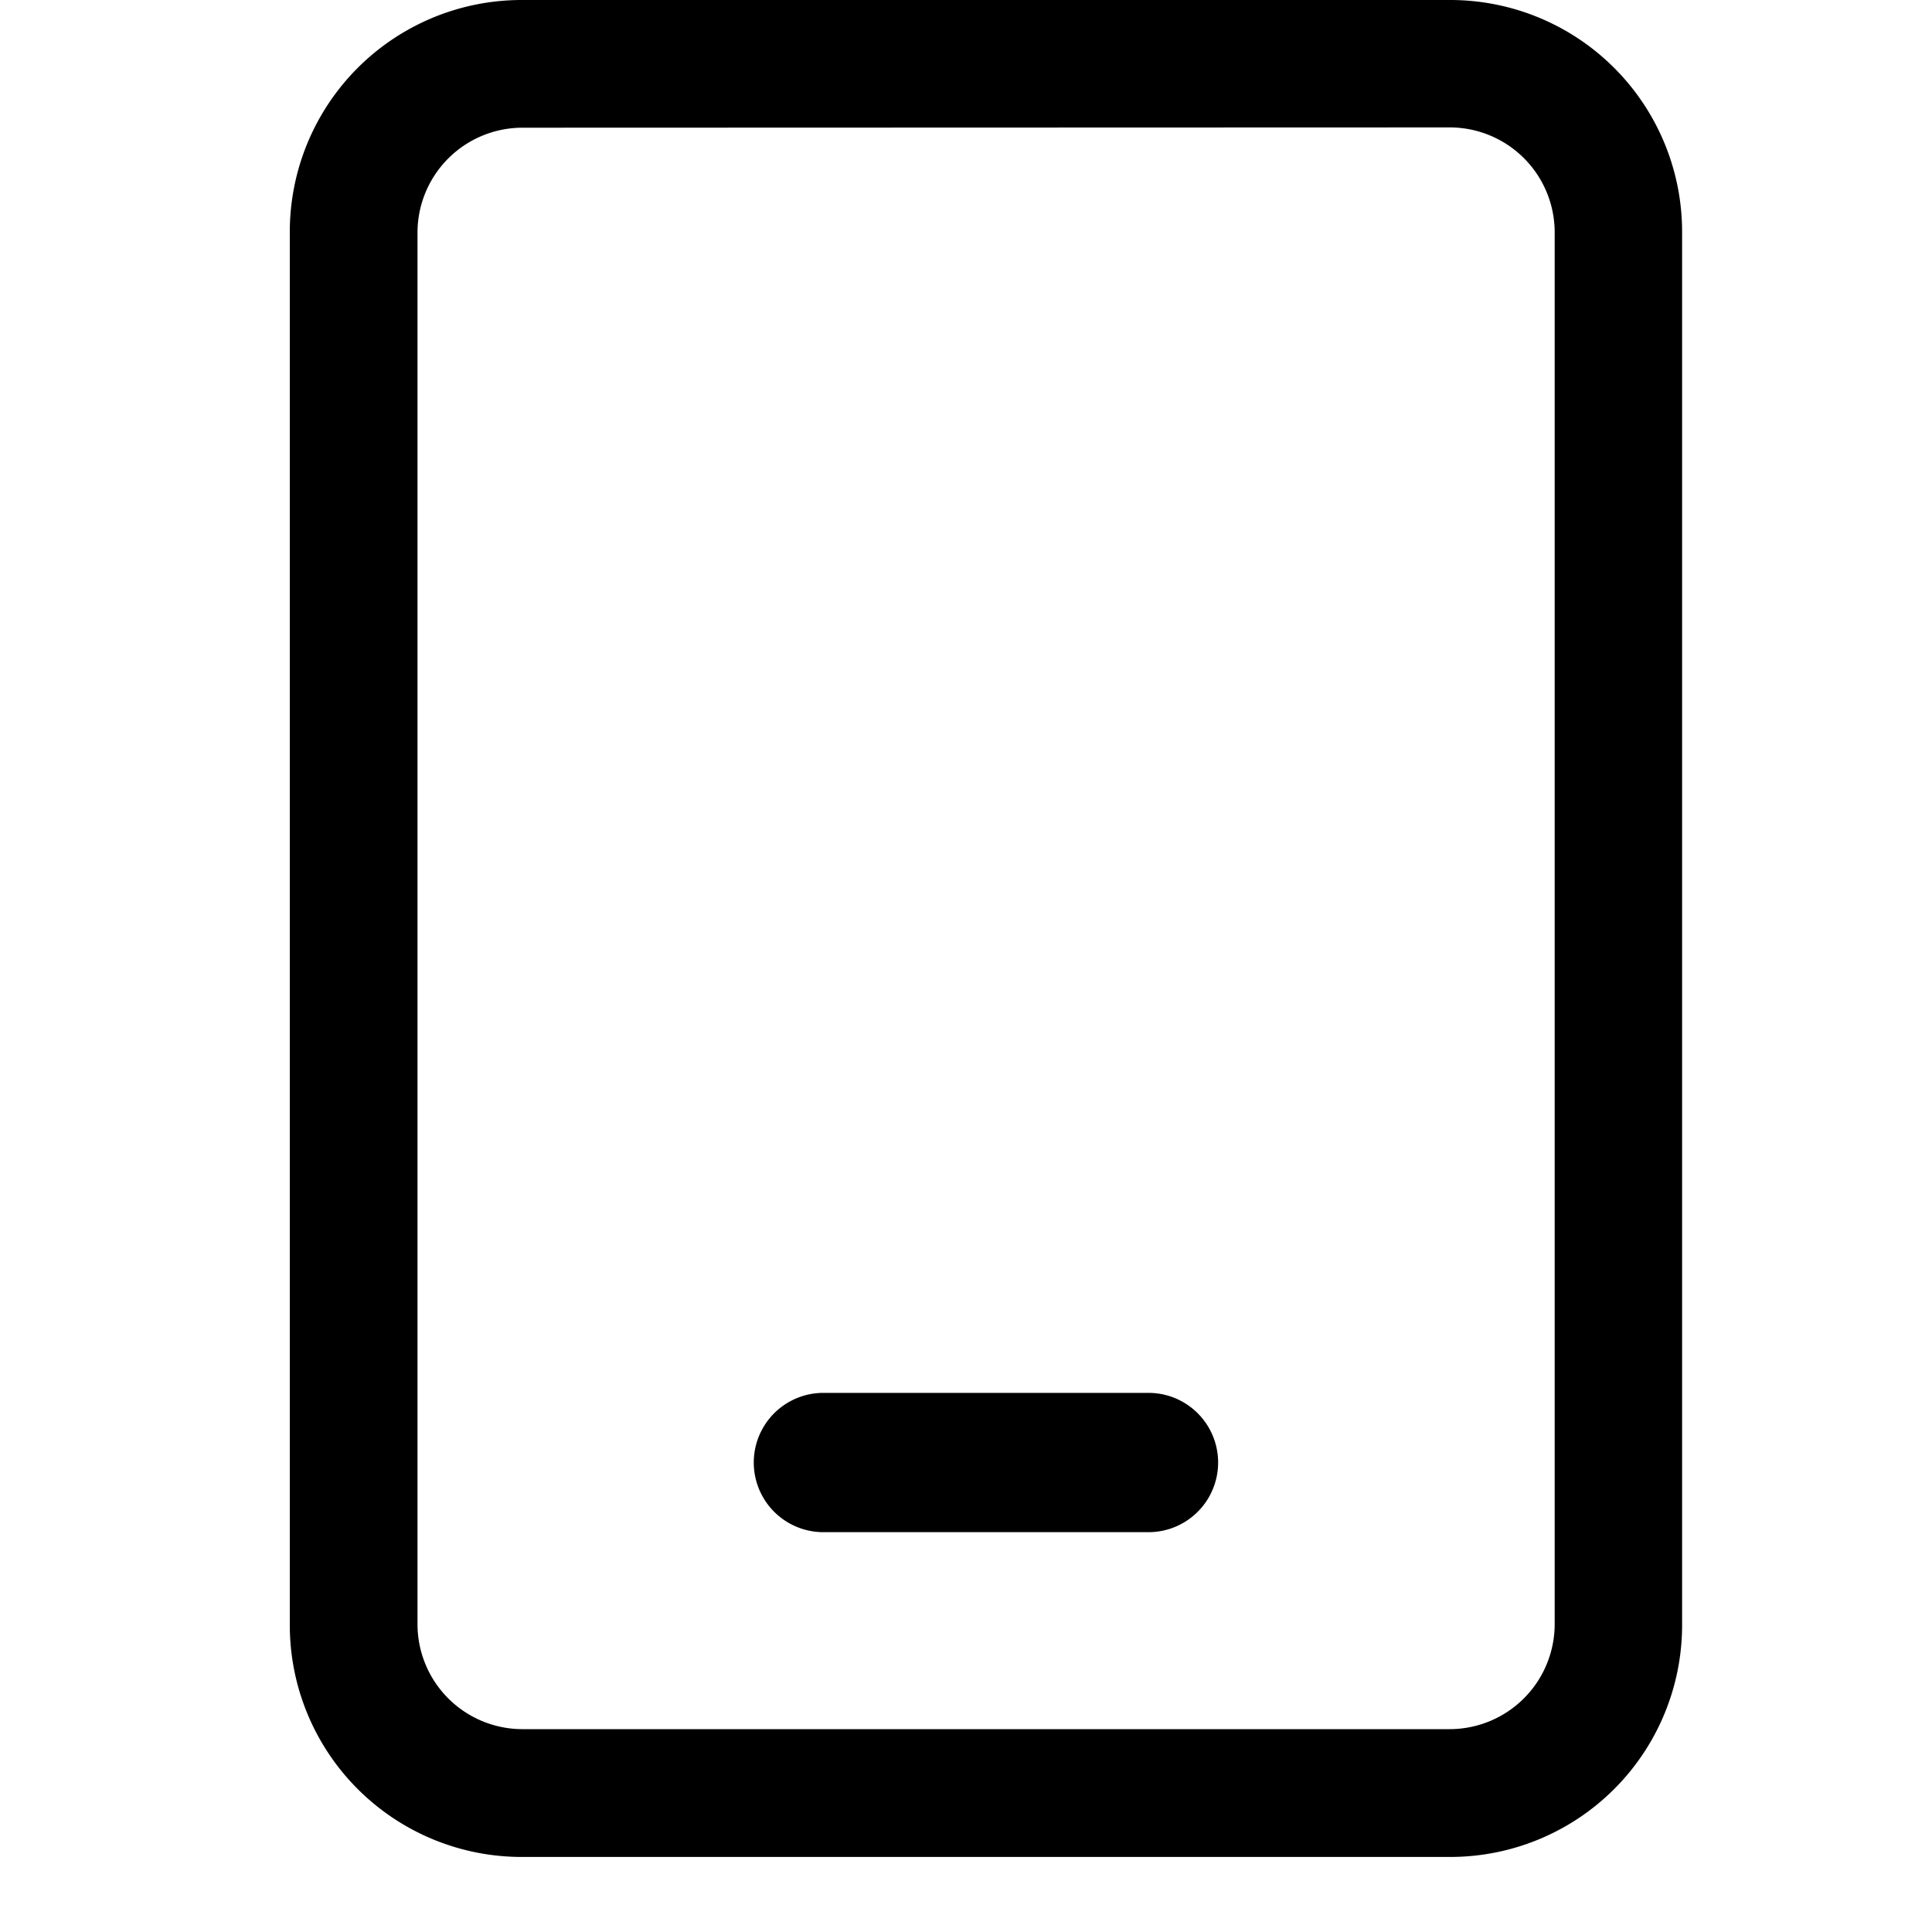 <svg xmlns="http://www.w3.org/2000/svg" width="20" height="20" viewBox="0 0 20 20"><defs><style>.a{opacity:0;}.b{}</style></defs><g transform="translate(-818 -579)"><rect class="a" width="20" height="20" transform="translate(818 579)"/><path class="b" d="M130.4,1.322A1.087,1.087,0,0,0,129.322,2.4V16.823A1.087,1.087,0,0,0,130.4,17.9h9.613a1.088,1.088,0,0,0,1.081-1.081V2.4a1.087,1.087,0,0,0-1.081-1.081ZM130.4,0h9.613a2.4,2.4,0,0,1,2.4,2.4V16.823a2.4,2.4,0,0,1-2.4,2.4H130.4a2.4,2.4,0,0,1-2.4-2.4V2.4A2.4,2.4,0,0,1,130.4,0Zm3.124,14.419h3.365a.721.721,0,1,1,0,1.442h-3.365a.721.721,0,1,1,0-1.442Zm0,0" transform="translate(693 579)"/></g></svg>